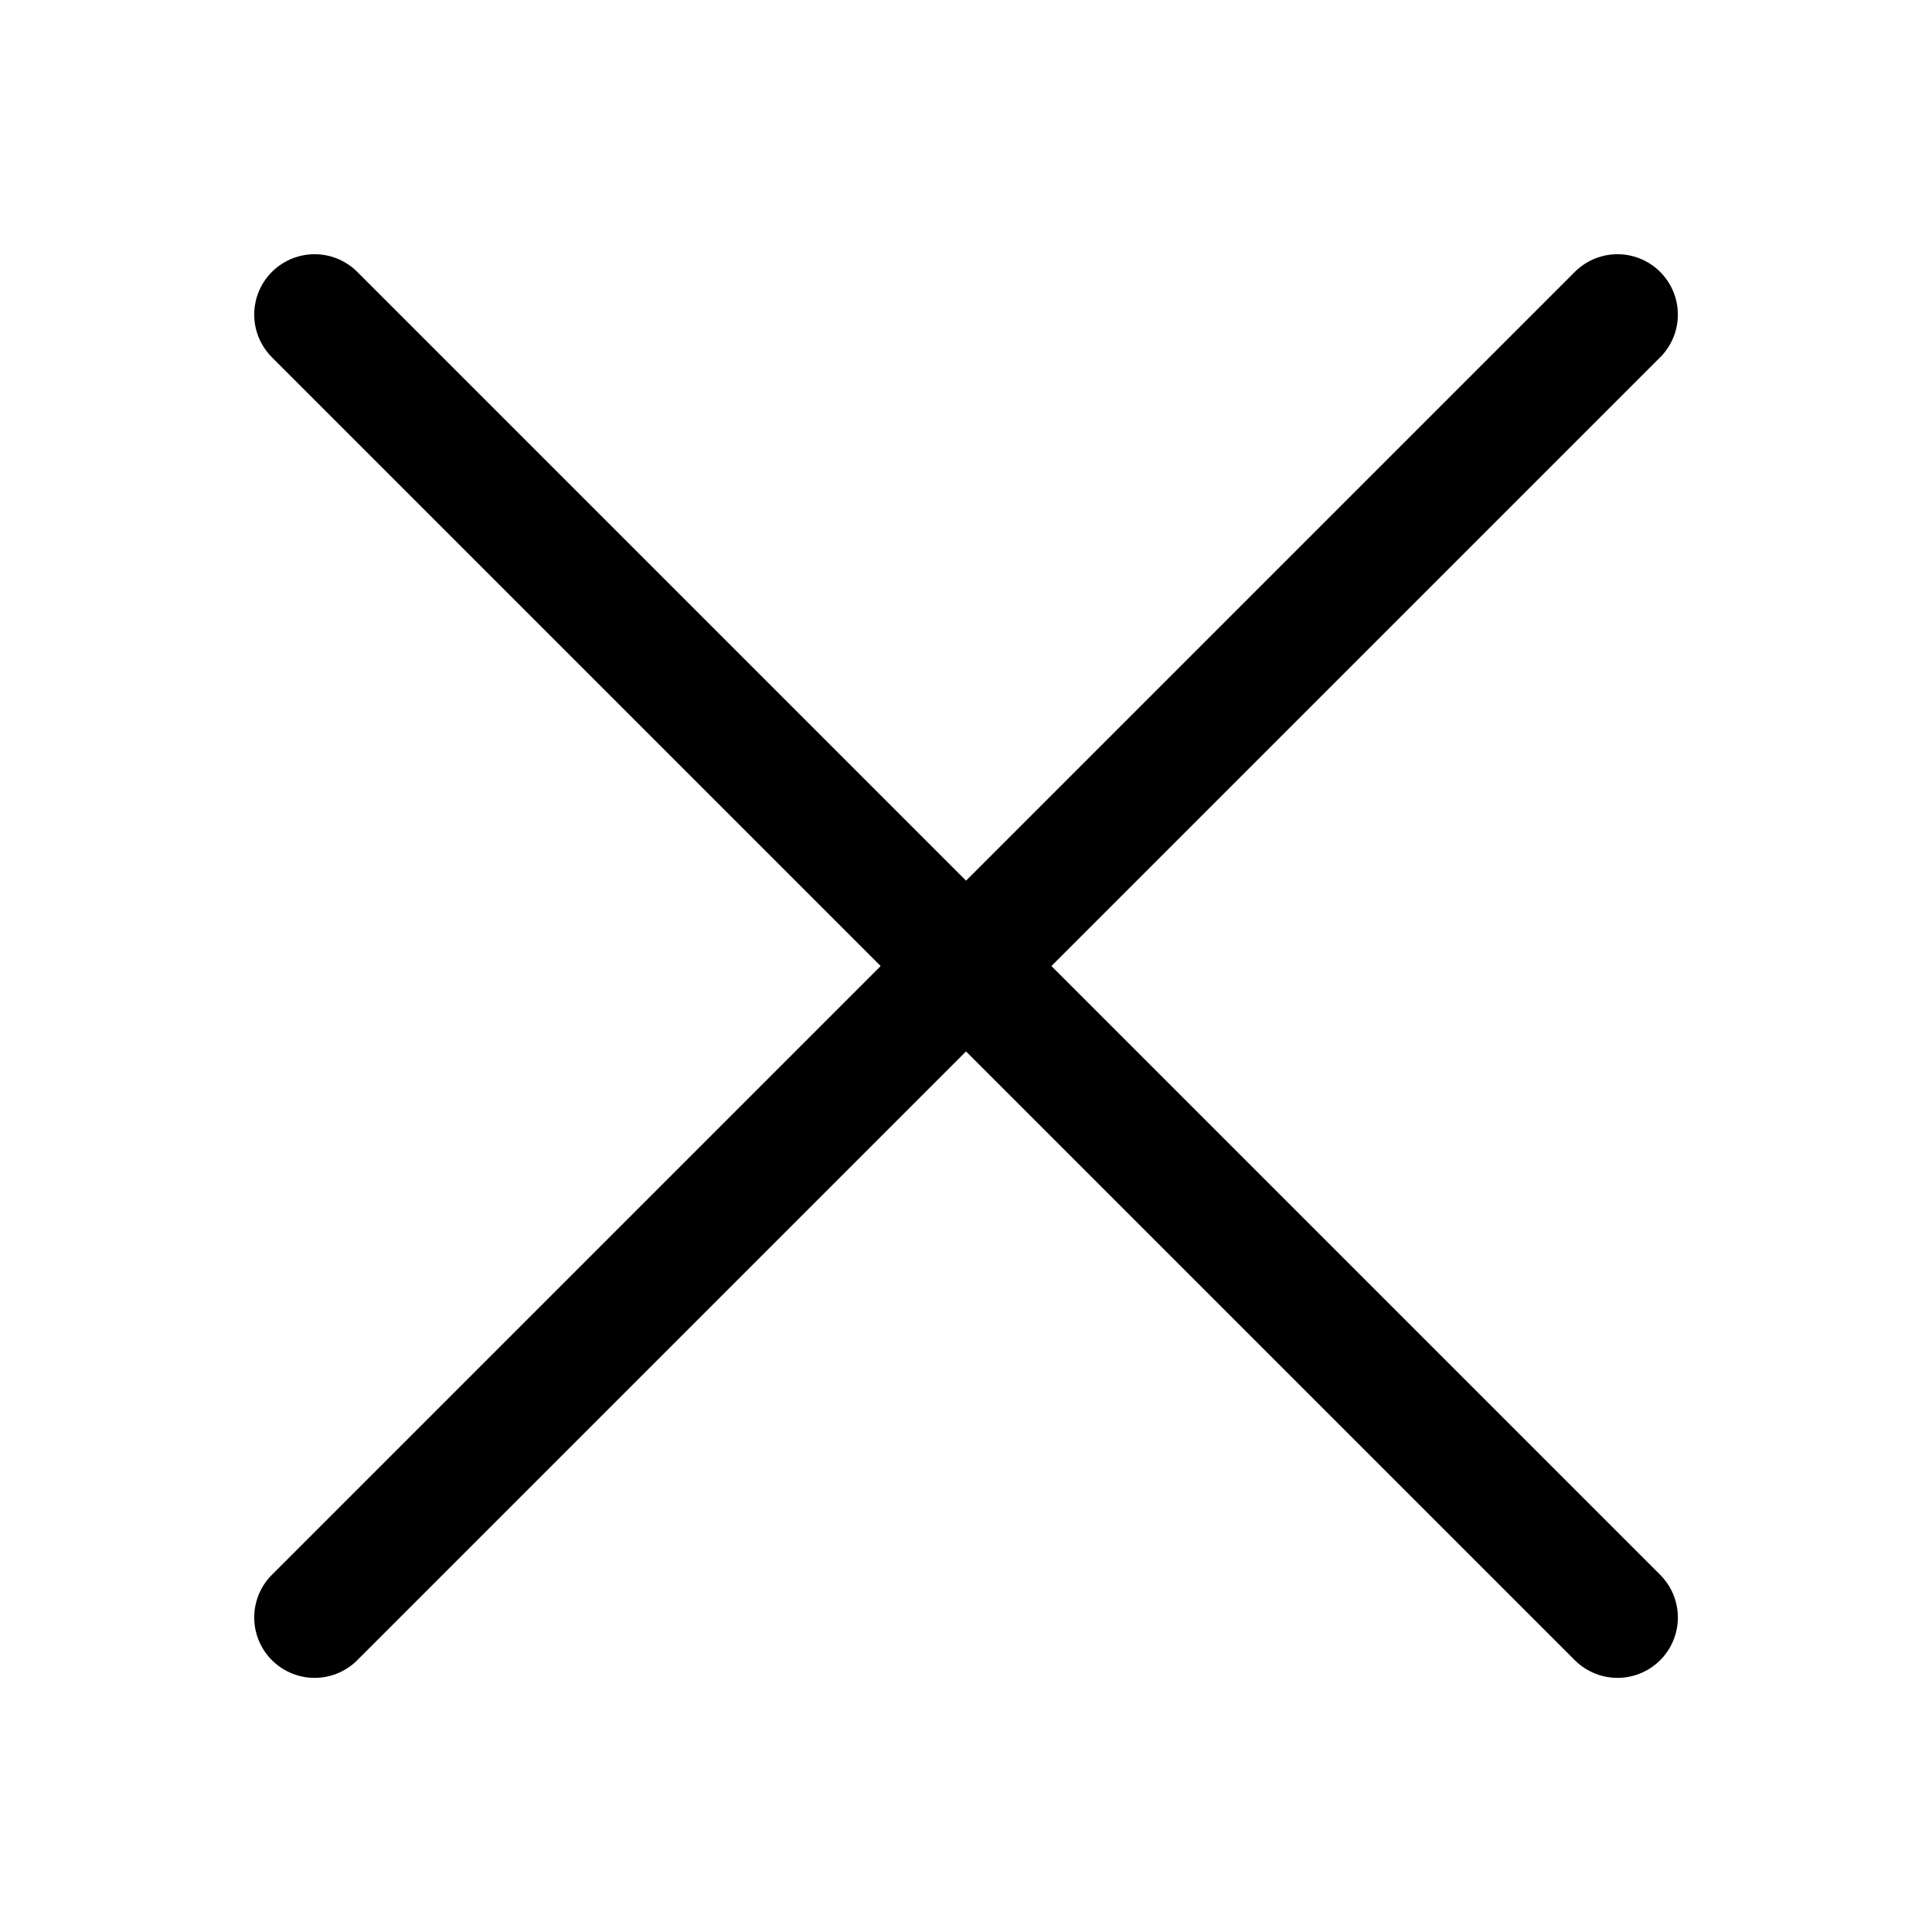 <svg xmlns="http://www.w3.org/2000/svg" xmlns:xlink="http://www.w3.org/1999/xlink" width="24" height="24" viewBox="0 0 24 24">
  <defs>
    <style>
      .cls-1 {
        clip-path: url(#clip-X);
      }

      .cls-2 {
        fill: none;
        stroke: #000;
        stroke-linecap: round;
        stroke-linejoin: round;
        stroke-width: 1.5px;
      }
    </style>
    <clipPath id="clip-X">
      <rect width="24" height="24"/>
    </clipPath>
  </defs>
  <g id="X" class="cls-1">
    <g id="x-2" data-name="x" transform="translate(-4.185 -4.185)">
      <line id="Line_508" data-name="Line 508" class="cls-2" x1="16.185" y2="16.185" transform="translate(8.093 8.093)"/>
      <line id="Line_509" data-name="Line 509" class="cls-2" x2="16.185" y2="16.185" transform="translate(8.093 8.093)"/>
    </g>
  </g>
</svg>
